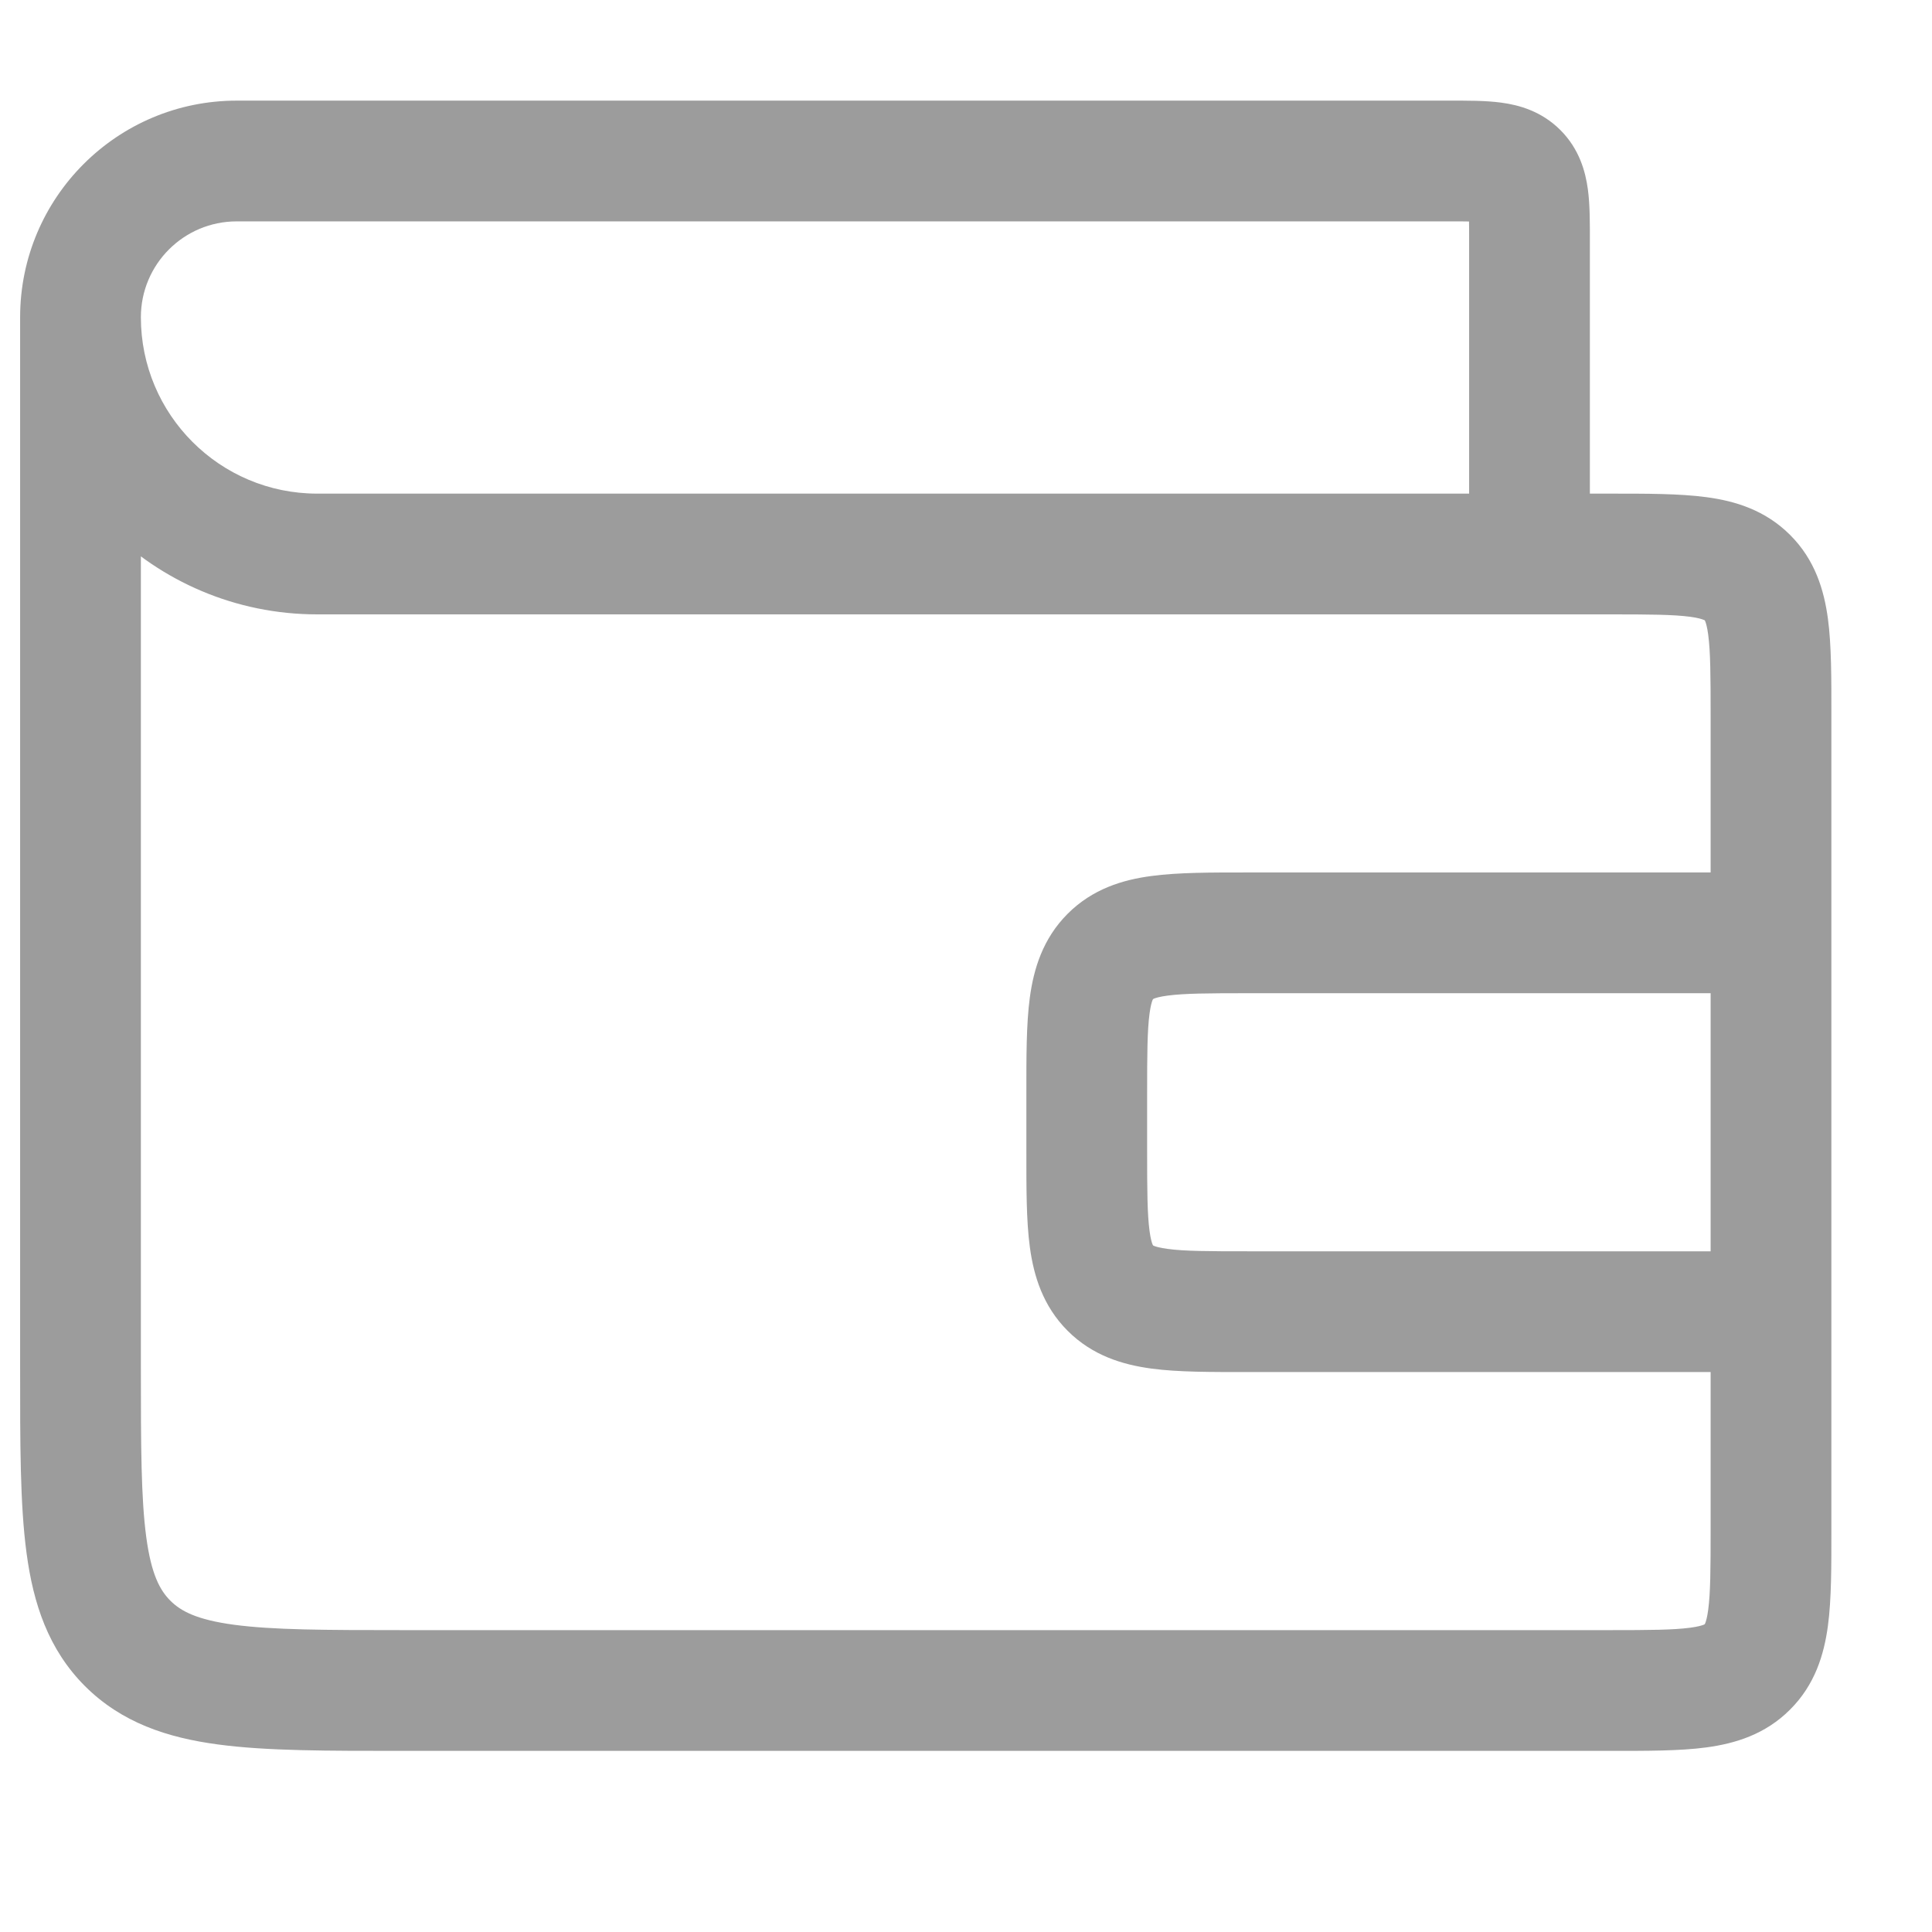 <svg width="24" height="24" viewBox="0 0 24 24" fill="none" xmlns="http://www.w3.org/2000/svg">
<path d="M22 11.588H22.75H22ZM19 6.882V7.632H19.75V6.882H19ZM13.793 16.001L13.263 16.532L13.793 16.001ZM13.793 11.881L13.263 11.351L13.793 11.881ZM21.707 7.175L22.237 6.645L21.707 7.175ZM1.586 20.414L2.116 19.884L1.586 20.414ZM18.854 2.146L18.323 2.677L18.854 2.146ZM2.941 2.75L18 2.75V1.25L2.941 1.25V2.75ZM5 21.75L20 21.75V20.25L5 20.25V21.75ZM0.25 3.941L0.25 17H1.75L1.75 3.941H0.25ZM20 6.132L3.941 6.132V7.632L20 7.632V6.132ZM21.25 16.294L21.25 19H22.75L22.75 16.294H21.25ZM21.25 8.882L21.25 11.588H22.75L22.75 8.882H21.25ZM12.75 13.588V14.294L14.25 14.294V13.588L12.75 13.588ZM15.5 17.044H22V15.544H15.5V17.044ZM21.25 11.588L21.25 16.294H22.75L22.75 11.588H21.25ZM22 10.838L15.5 10.838V12.338L22 12.338V10.838ZM19 6.132L15 6.132L15 7.632L19 7.632V6.132ZM18.25 3V6.882H19.75V3H18.25ZM12.75 14.294C12.75 14.744 12.748 15.157 12.793 15.491C12.841 15.847 12.954 16.223 13.263 16.532L14.323 15.471C14.323 15.47 14.323 15.47 14.323 15.471C14.323 15.471 14.323 15.471 14.323 15.471C14.323 15.471 14.323 15.47 14.322 15.468C14.321 15.466 14.319 15.463 14.317 15.458C14.308 15.436 14.293 15.388 14.28 15.291C14.252 15.081 14.25 14.787 14.25 14.294L12.75 14.294ZM15.5 15.544C15.007 15.544 14.713 15.543 14.503 15.514C14.406 15.501 14.358 15.486 14.336 15.477C14.331 15.475 14.328 15.473 14.326 15.472C14.324 15.471 14.323 15.471 14.323 15.471C14.323 15.471 14.323 15.471 14.323 15.471C14.324 15.471 14.324 15.471 14.323 15.471L13.263 16.532C13.572 16.841 13.947 16.953 14.303 17.001C14.637 17.046 15.05 17.044 15.5 17.044V15.544ZM14.25 13.588C14.25 13.096 14.252 12.802 14.28 12.591C14.293 12.494 14.308 12.446 14.317 12.424C14.319 12.419 14.321 12.416 14.322 12.414C14.323 12.412 14.323 12.411 14.323 12.411C14.323 12.411 14.323 12.411 14.323 12.412C14.323 12.412 14.323 12.412 14.323 12.412L13.263 11.351C12.954 11.66 12.841 12.036 12.793 12.391C12.748 12.725 12.75 13.138 12.75 13.588L14.25 13.588ZM15.5 10.838C15.05 10.838 14.637 10.837 14.303 10.882C13.947 10.929 13.572 11.042 13.263 11.351L14.323 12.412C14.324 12.411 14.324 12.411 14.323 12.411C14.323 12.412 14.323 12.412 14.323 12.412C14.323 12.412 14.324 12.411 14.326 12.41C14.328 12.409 14.331 12.408 14.336 12.405C14.358 12.396 14.406 12.381 14.503 12.368C14.713 12.34 15.007 12.338 15.5 12.338V10.838ZM20 7.632C20.493 7.632 20.787 7.634 20.997 7.662C21.094 7.675 21.142 7.691 21.164 7.7C21.169 7.702 21.172 7.703 21.174 7.704C21.176 7.705 21.177 7.706 21.177 7.706C21.177 7.706 21.177 7.706 21.177 7.705C21.176 7.705 21.176 7.705 21.177 7.706L22.237 6.645C21.928 6.336 21.553 6.223 21.197 6.176C20.863 6.131 20.45 6.132 20 6.132V7.632ZM22.75 8.882C22.75 8.432 22.752 8.019 22.707 7.685C22.659 7.33 22.547 6.954 22.237 6.645L21.177 7.706C21.177 7.706 21.177 7.706 21.177 7.706C21.177 7.705 21.177 7.705 21.177 7.705C21.177 7.705 21.177 7.706 21.178 7.708C21.179 7.71 21.181 7.713 21.183 7.718C21.192 7.74 21.207 7.788 21.22 7.885C21.248 8.096 21.25 8.39 21.25 8.882H22.75ZM20 21.75C20.45 21.75 20.863 21.752 21.197 21.707C21.553 21.659 21.928 21.547 22.237 21.237L21.177 20.177C21.176 20.177 21.176 20.177 21.177 20.177C21.177 20.177 21.177 20.177 21.177 20.177C21.177 20.177 21.176 20.177 21.174 20.178C21.172 20.179 21.169 20.181 21.164 20.183C21.142 20.192 21.094 20.207 20.997 20.22C20.787 20.248 20.493 20.25 20 20.25V21.75ZM21.25 19C21.25 19.493 21.248 19.787 21.22 19.997C21.207 20.094 21.192 20.142 21.183 20.164C21.181 20.169 21.179 20.172 21.178 20.174C21.177 20.176 21.177 20.177 21.177 20.177C21.177 20.177 21.177 20.177 21.177 20.177C21.177 20.176 21.177 20.176 21.177 20.177L22.237 21.237C22.547 20.928 22.659 20.553 22.707 20.197C22.752 19.863 22.75 19.45 22.75 19H21.25ZM5 20.25C4.036 20.25 3.388 20.248 2.905 20.183C2.444 20.121 2.246 20.014 2.116 19.884L1.055 20.945C1.511 21.4 2.078 21.586 2.706 21.67C3.312 21.752 4.078 21.75 5 21.75V20.25ZM0.25 17C0.25 17.922 0.248 18.688 0.33 19.294C0.414 19.922 0.6 20.489 1.055 20.945L2.116 19.884C1.986 19.754 1.879 19.556 1.817 19.095C1.752 18.612 1.75 17.964 1.75 17H0.25ZM0.25 3.941C0.25 5.98 1.903 7.632 3.941 7.632V6.132C2.731 6.132 1.75 5.151 1.75 3.941H0.25ZM18 2.75C18.121 2.75 18.213 2.75 18.293 2.752C18.372 2.754 18.42 2.758 18.449 2.762C18.477 2.765 18.468 2.767 18.439 2.755C18.405 2.741 18.362 2.716 18.323 2.677L19.384 1.616C19.148 1.38 18.868 1.304 18.649 1.275C18.451 1.248 18.215 1.25 18 1.25V2.75ZM19.75 3C19.75 2.785 19.752 2.549 19.725 2.351C19.695 2.132 19.62 1.852 19.384 1.616L18.323 2.677C18.284 2.638 18.259 2.595 18.245 2.561C18.233 2.532 18.235 2.523 18.238 2.551C18.242 2.58 18.246 2.628 18.248 2.707C18.25 2.787 18.25 2.879 18.25 3H19.75ZM1.75 3.941C1.75 3.283 2.283 2.75 2.941 2.75V1.25C1.455 1.25 0.25 2.455 0.25 3.941H1.75Z" fill="#9C9C9C"/>
</svg>

